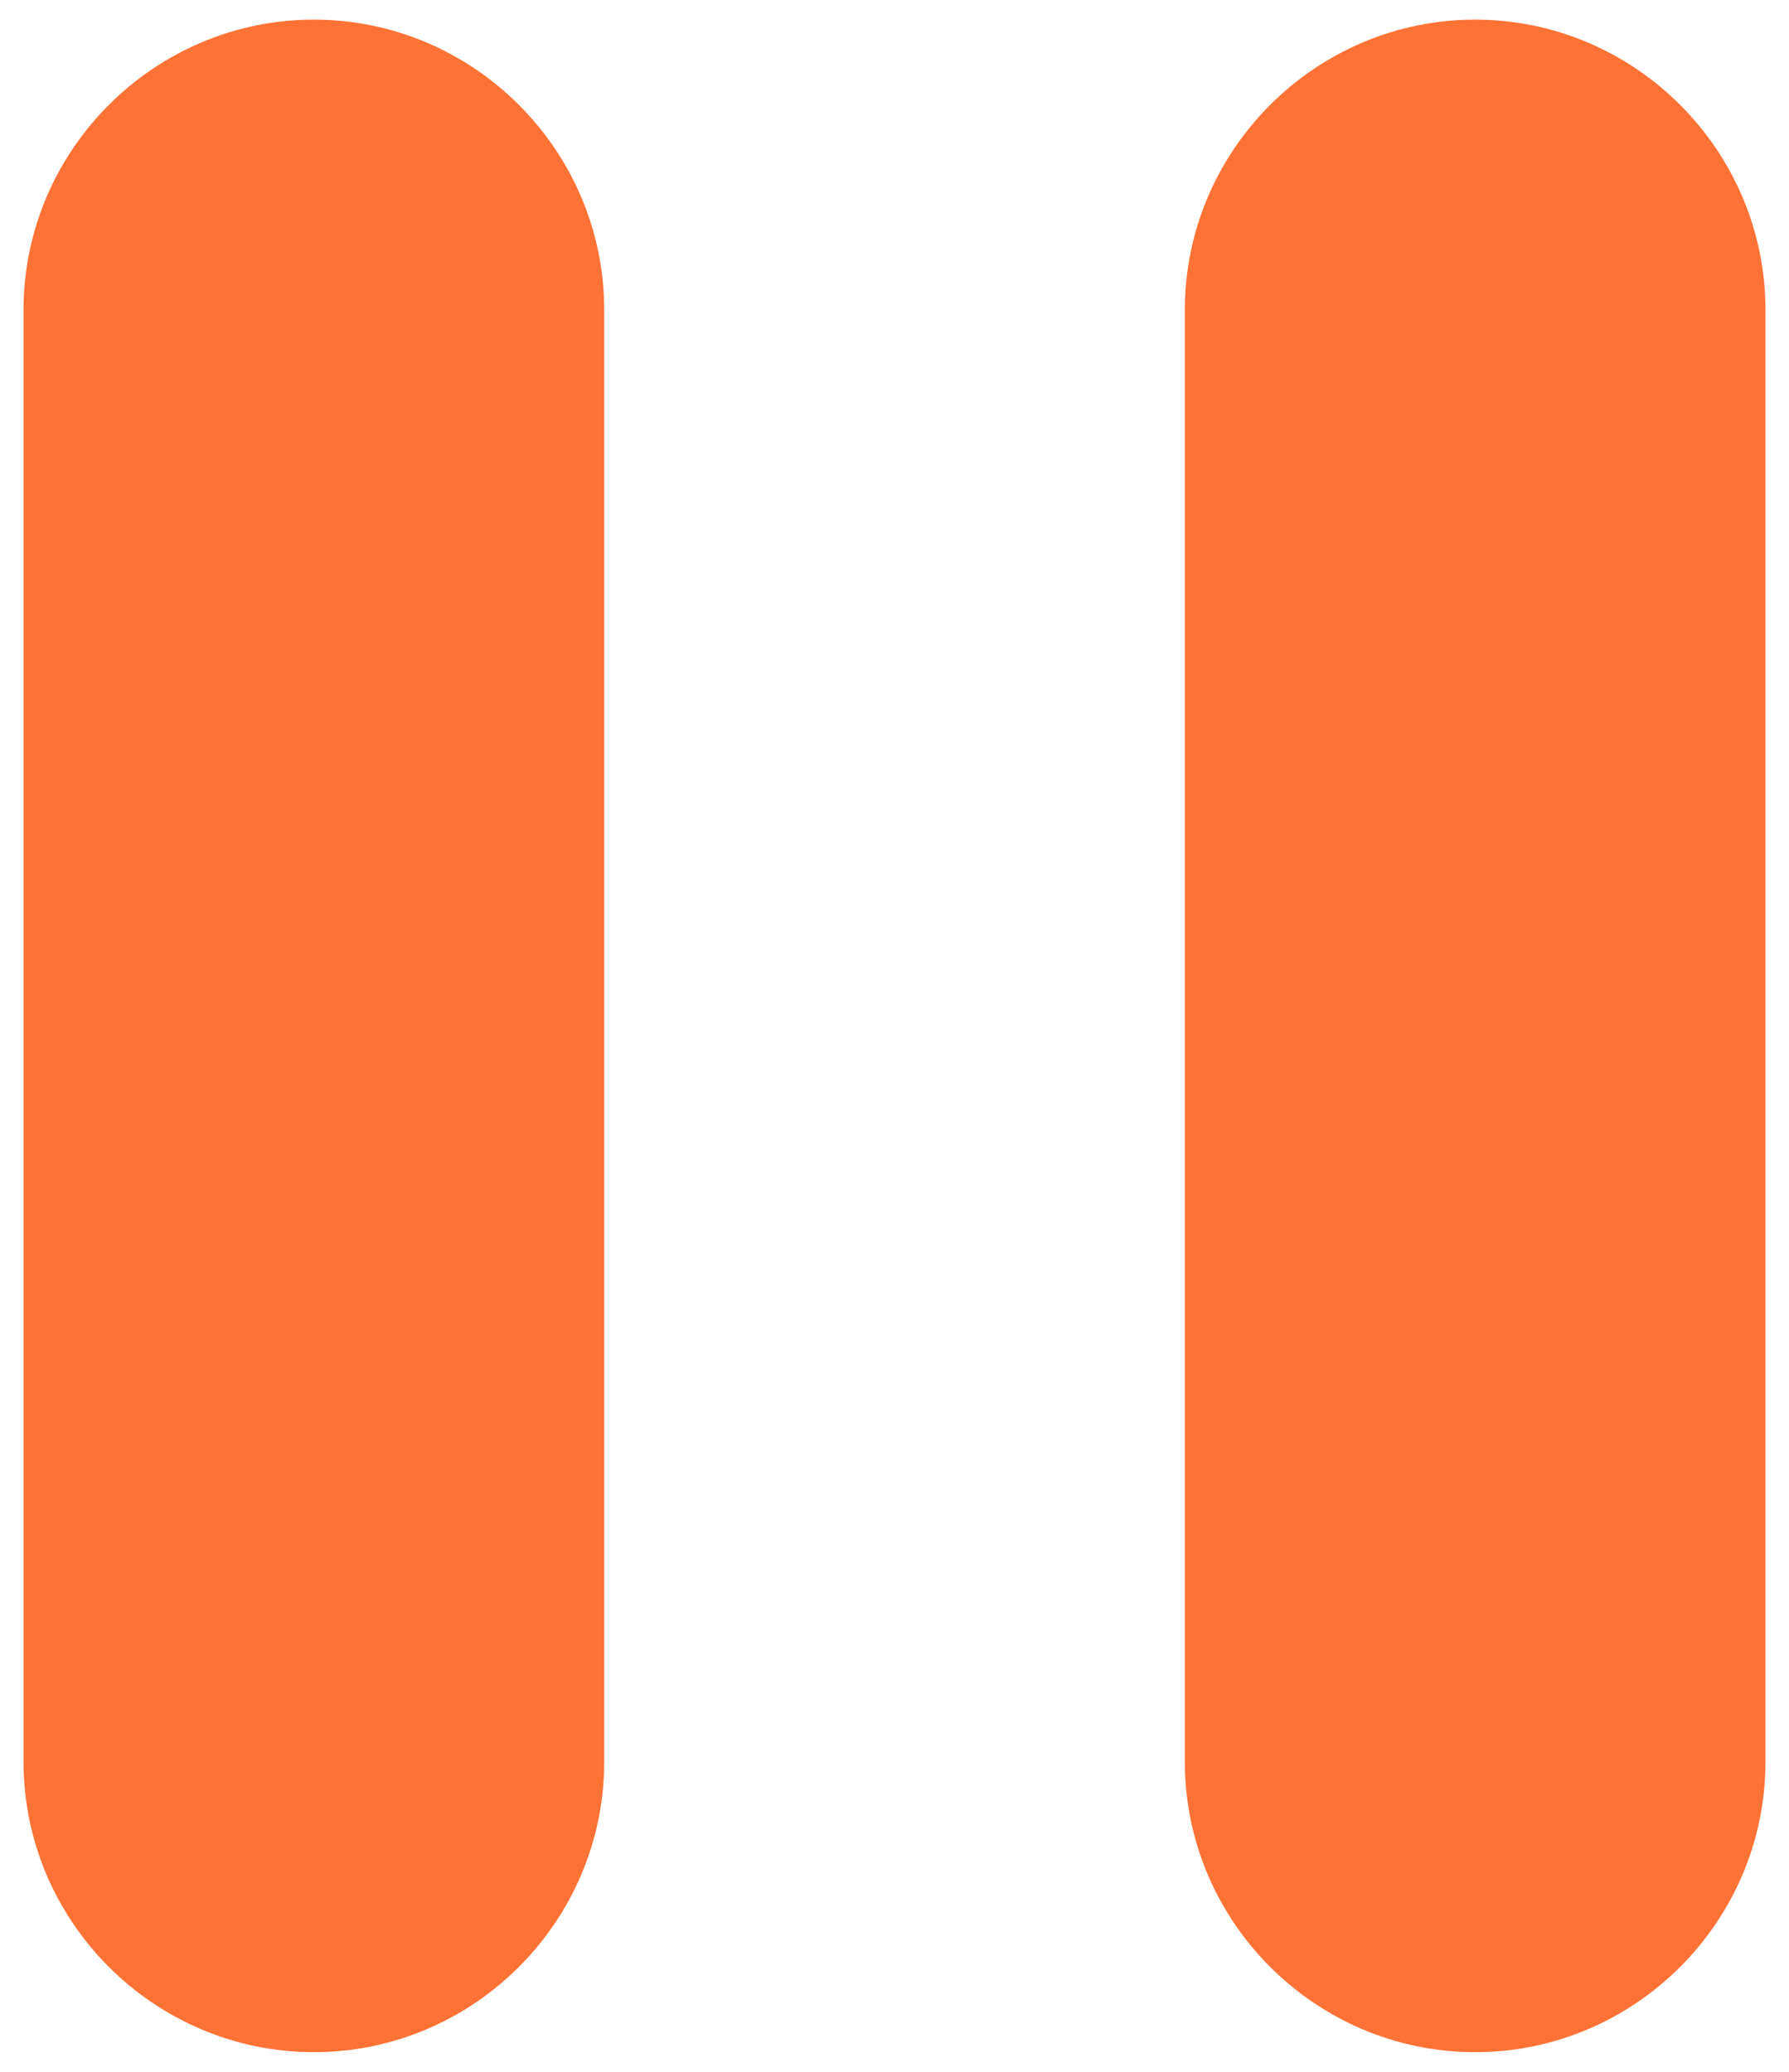 <svg width="38" height="44" viewBox="0 0 38 44" fill="none" xmlns="http://www.w3.org/2000/svg">
<path d="M6.667 43.583C10.059 43.583 12.834 40.808 12.834 37.417V6.583C12.834 3.192 10.059 0.417 6.667 0.417C3.275 0.417 0.5 3.192 0.5 6.583V37.417C0.5 40.808 3.275 43.583 6.667 43.583ZM25.167 6.583V37.417C25.167 40.808 27.942 43.583 31.334 43.583C34.725 43.583 37.5 40.808 37.5 37.417V6.583C37.5 3.192 34.725 0.417 31.334 0.417C27.942 0.417 25.167 3.192 25.167 6.583Z" fill="#FE7235"/>
</svg>

